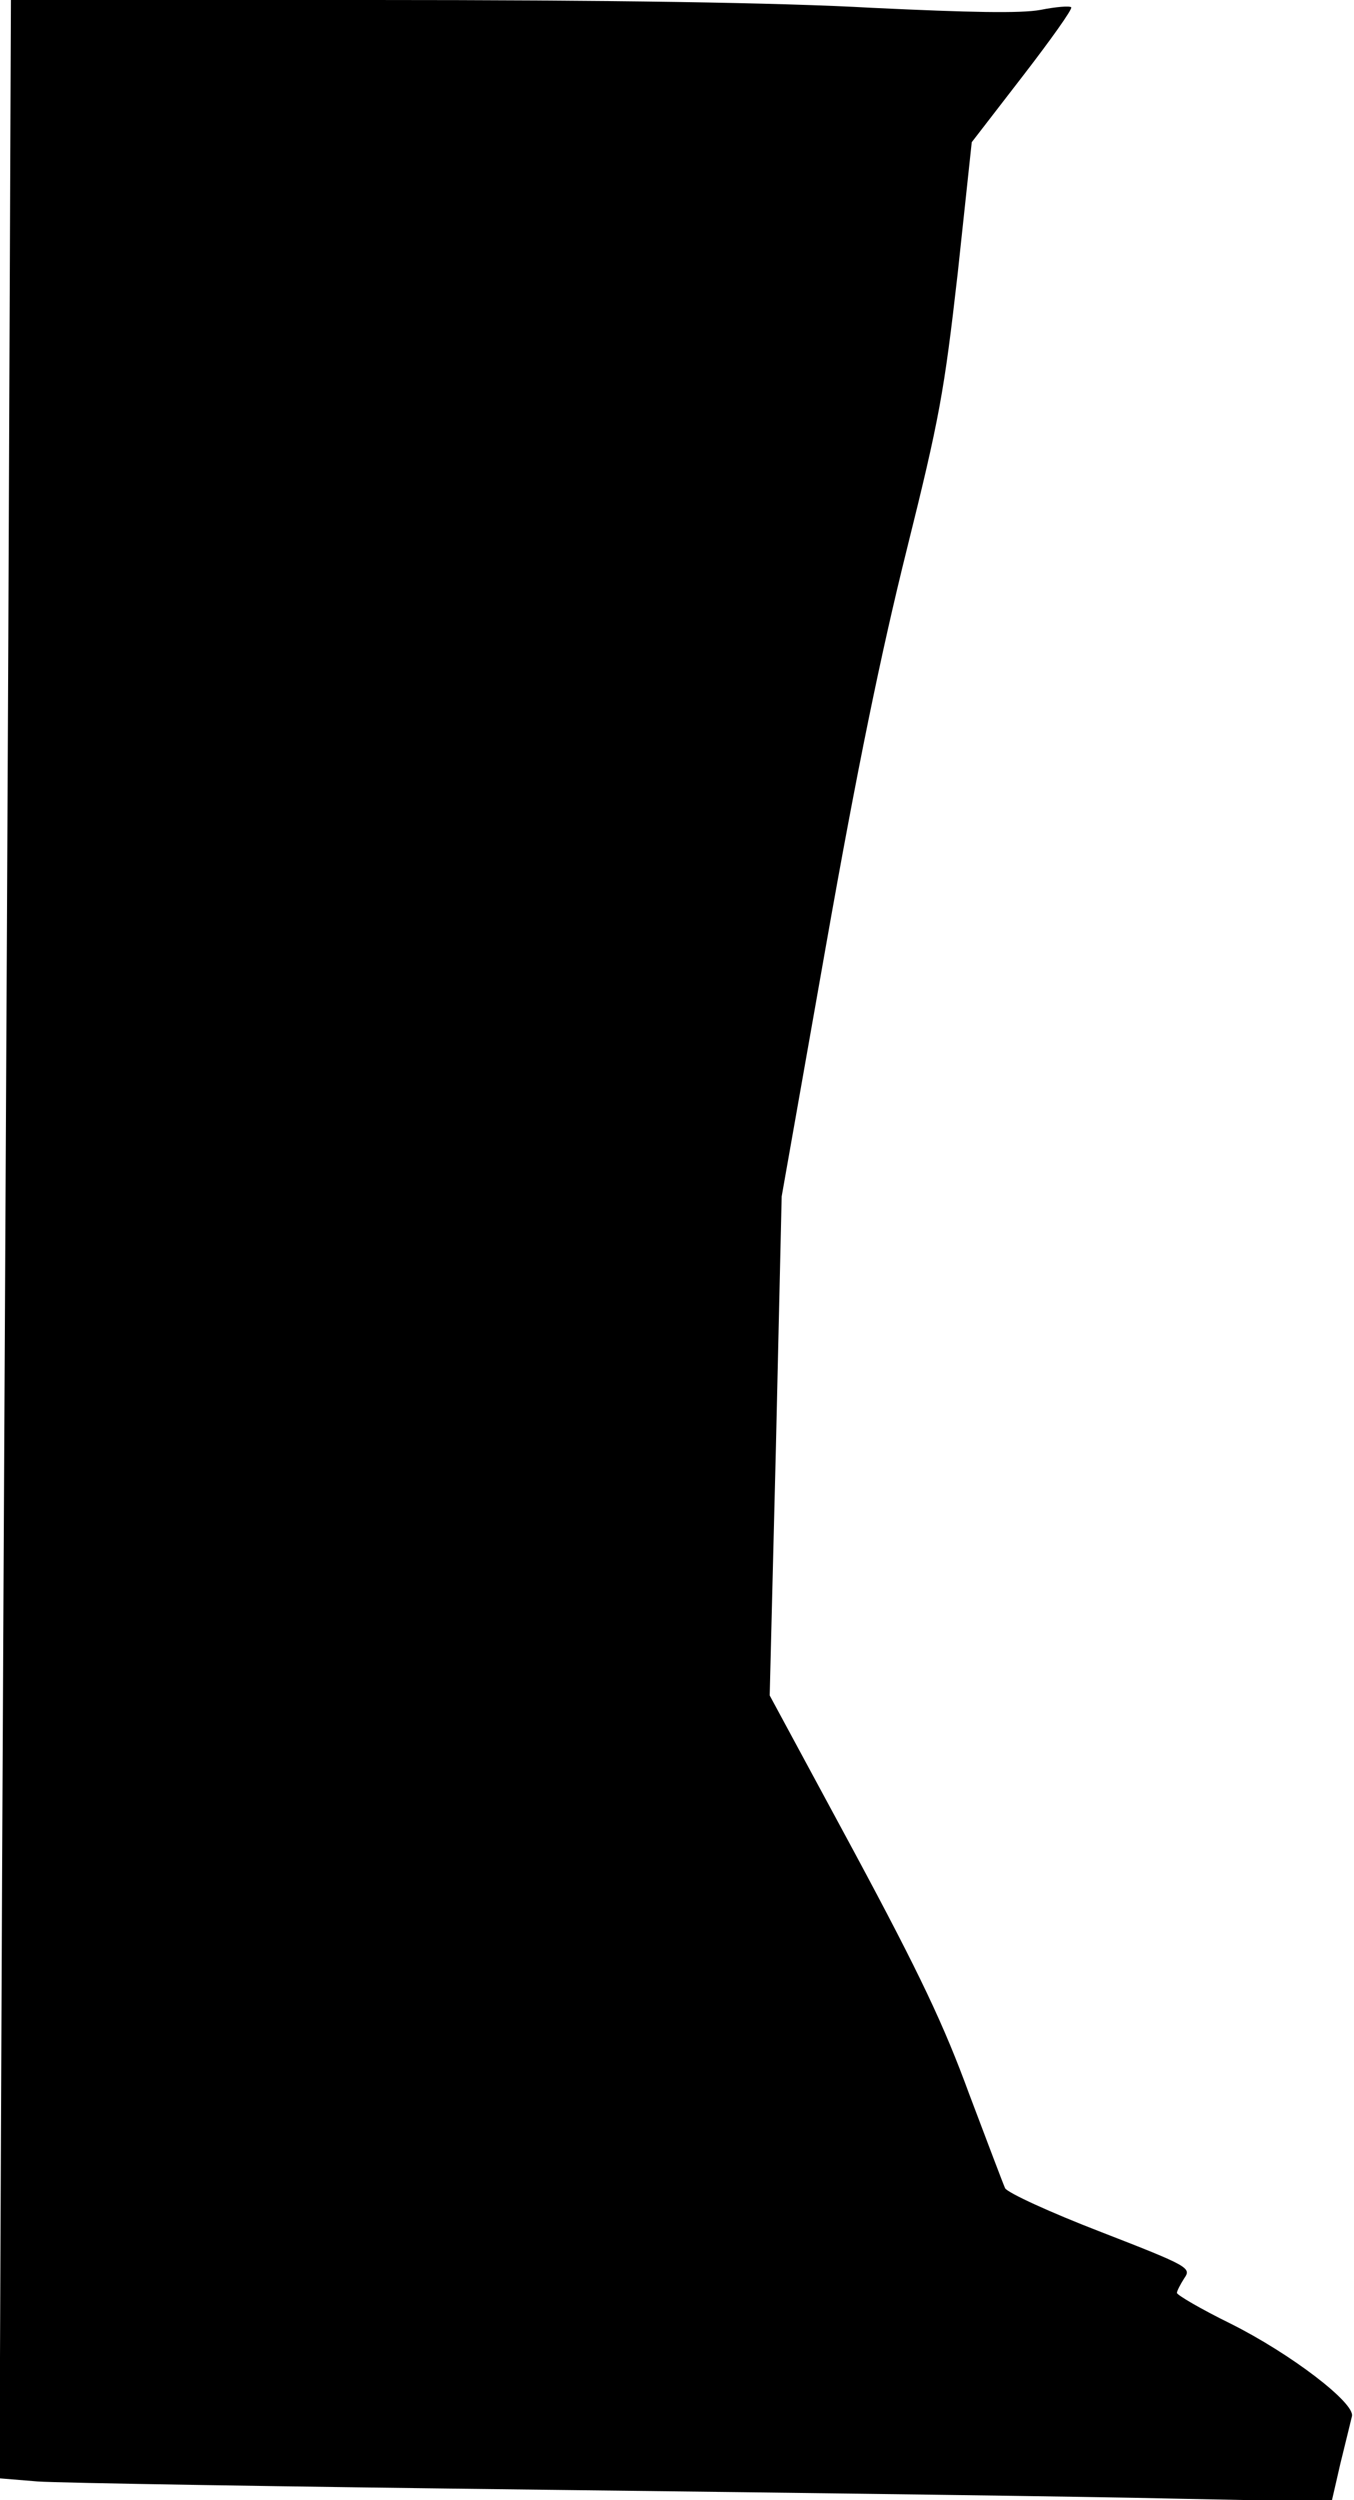 <?xml version="1.0" standalone="no"?>
<!DOCTYPE svg PUBLIC "-//W3C//DTD SVG 20010904//EN"
 "http://www.w3.org/TR/2001/REC-SVG-20010904/DTD/svg10.dtd">
<svg version="1.0" xmlns="http://www.w3.org/2000/svg"
 width="260pt" height="480pt" viewBox="0 0 260 480"
 preserveAspectRatio="xMidYMid meet">
<g transform="translate(0,480) scale(0.1,-0.1)"
fill="#000000" stroke="none">
<path fill="#000000" stroke="none" d="M16 3578 c-3 -673 -9 -1743 -12 -2380
l-5 -1156 73 -6 c40 -3 480 -10 978 -16 498 -6 1040 -13 1206 -17 l301 -6 17
74 c10 41 20 81 22 90 7 25 -117 120 -233 178 -57 28 -103 55 -103 59 0 4 7
17 14 28 14 20 10 23 -160 89 -96 37 -179 75 -184 84 -4 9 -35 91 -69 181 -48
131 -93 227 -221 465 l-162 300 12 479 11 479 85 481 c60 340 106 563 155 760
63 253 72 303 98 531 l27 252 98 127 c54 70 96 129 93 132 -3 3 -29 1 -59 -5
-38 -7 -135 -5 -324 4 -177 10 -505 15 -961 15 l-692 0 -5 -1222z"/>
</g>
</svg>
